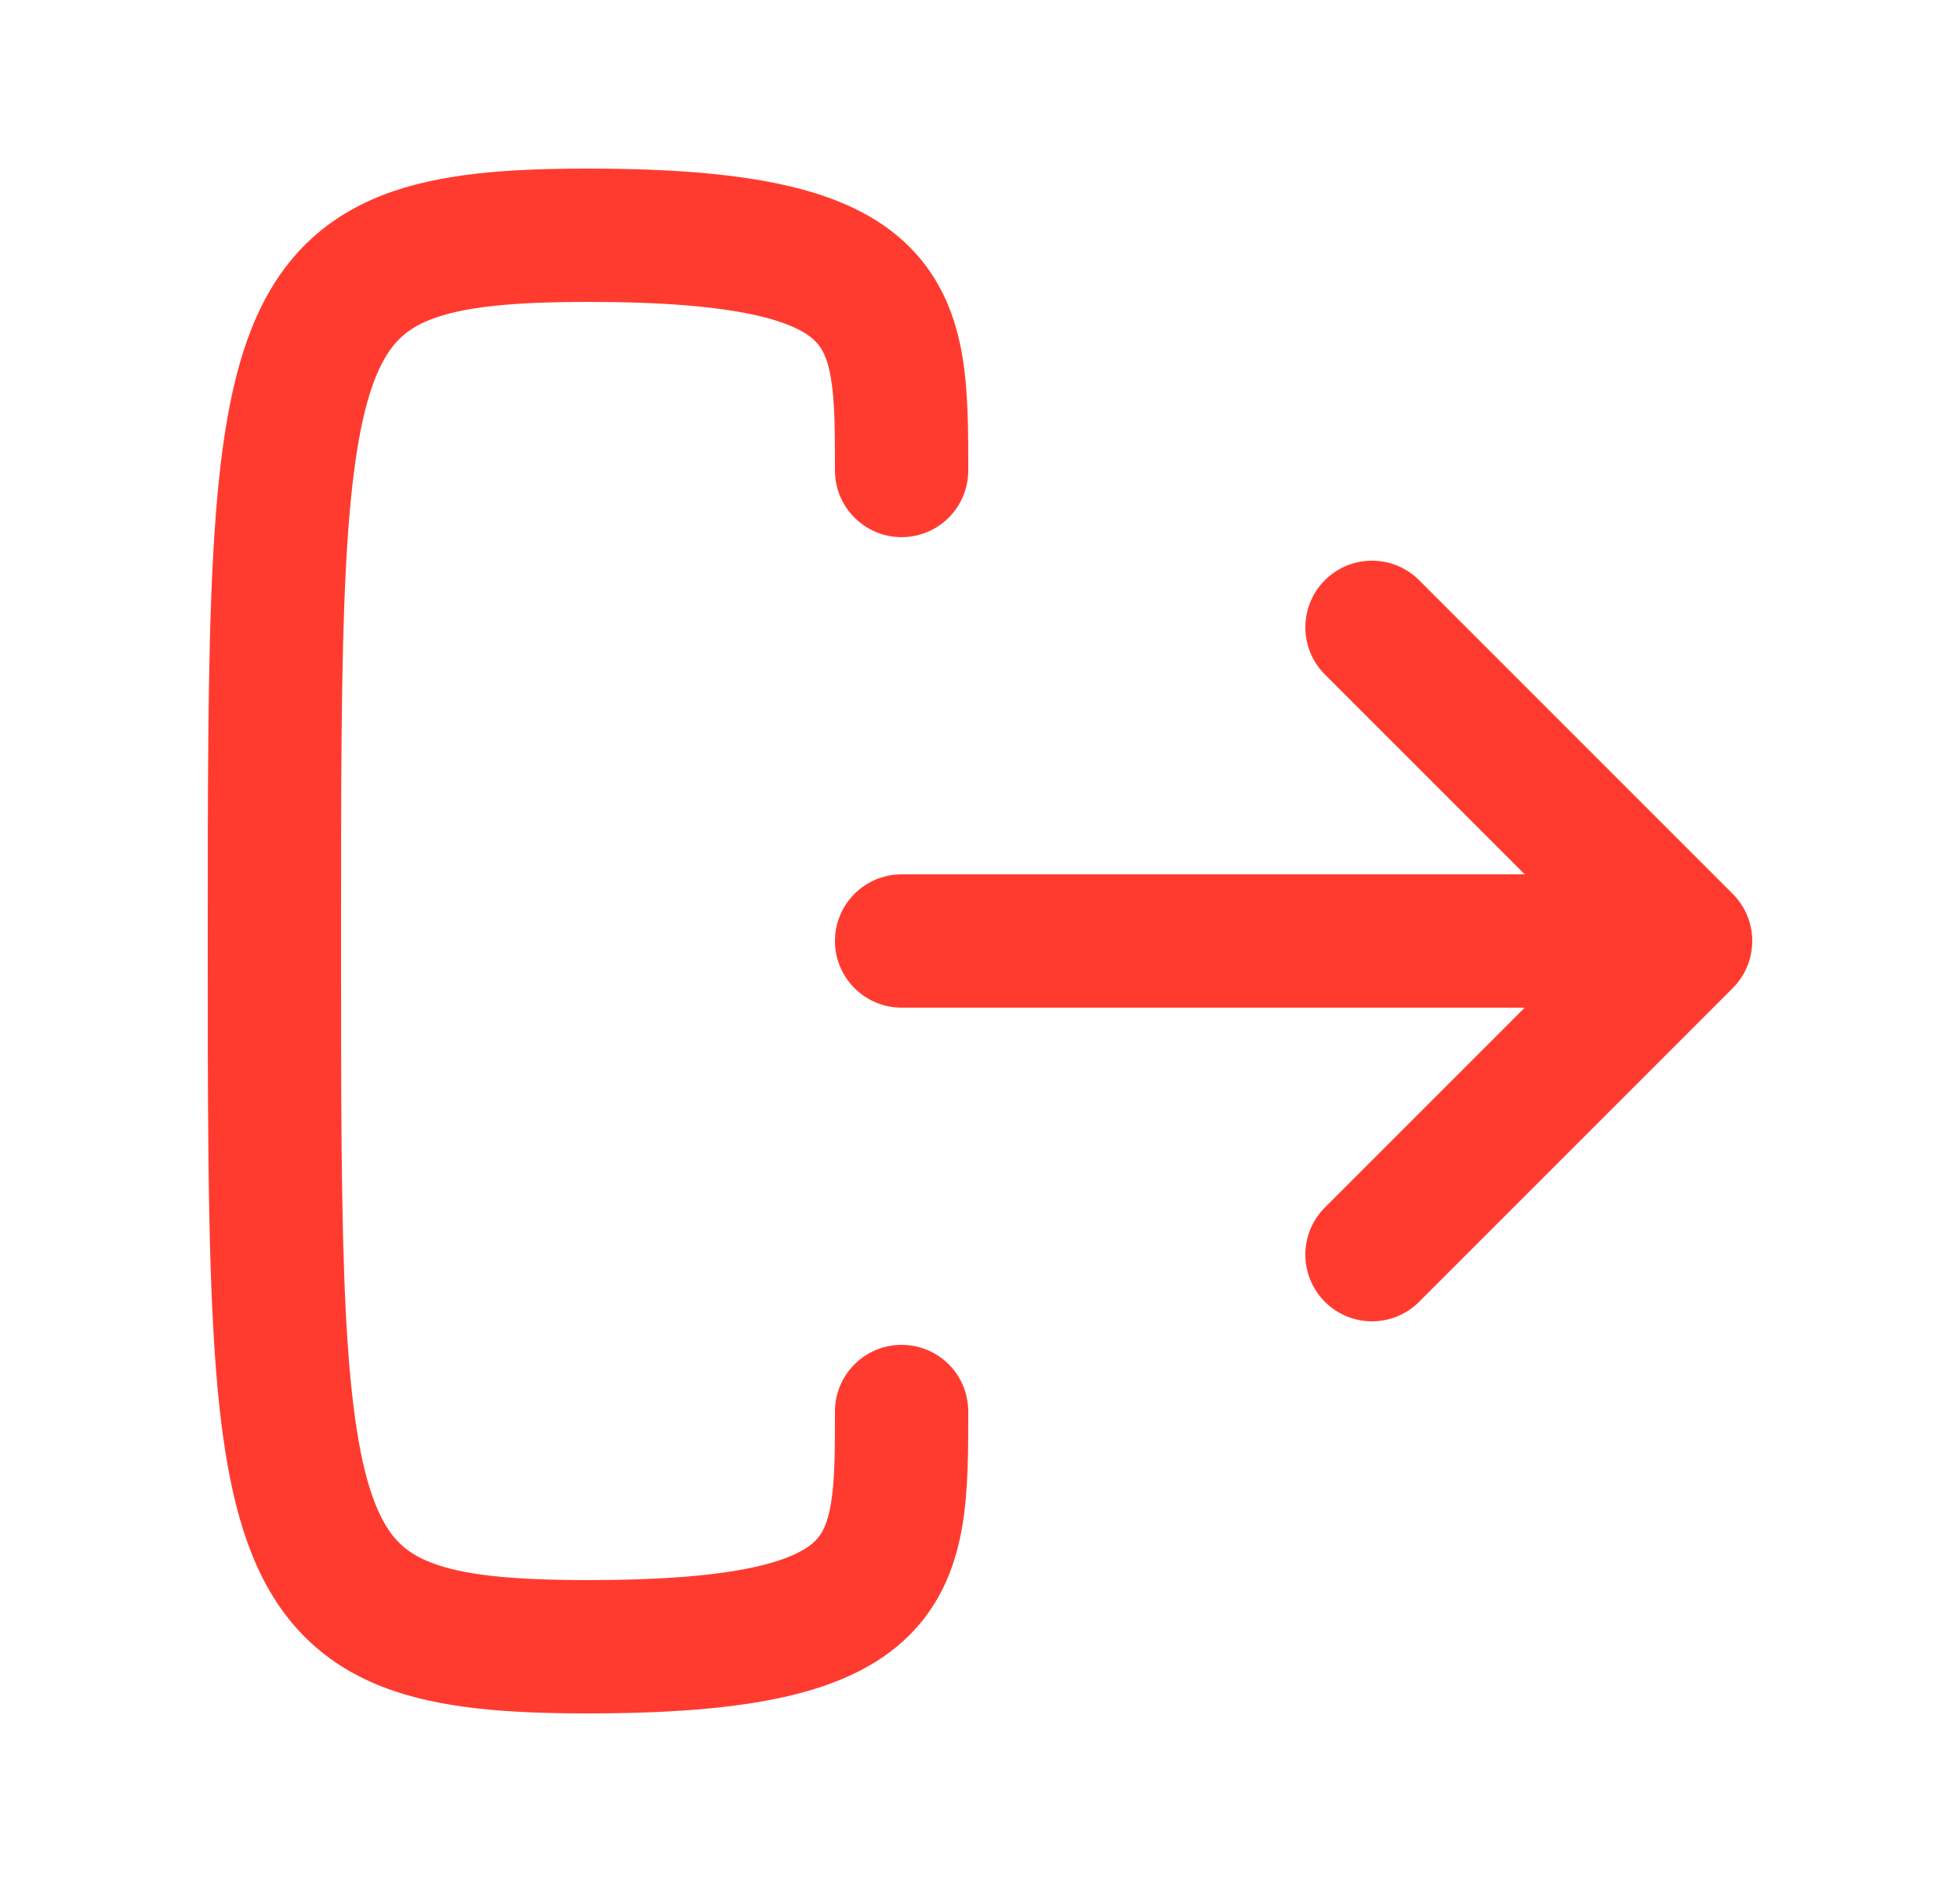<svg width="25" height="24" viewBox="0 0 25 24" fill="none" xmlns="http://www.w3.org/2000/svg">
<path fill-rule="evenodd" clip-rule="evenodd" d="M4.35 12C4.35 9.991 4.35 8.454 4.411 7.262C4.473 6.055 4.595 5.301 4.789 4.816C4.959 4.392 5.169 4.2 5.496 4.073C5.896 3.918 6.504 3.85 7.5 3.85C8.474 3.85 9.153 3.912 9.628 4.017C10.101 4.122 10.305 4.256 10.399 4.351C10.483 4.435 10.555 4.56 10.599 4.827C10.648 5.118 10.65 5.478 10.65 6C10.65 6.469 11.031 6.85 11.5 6.85C11.97 6.85 12.35 6.469 12.35 6L12.35 5.957V5.957C12.35 5.491 12.35 4.993 12.276 4.548C12.195 4.064 12.017 3.565 11.601 3.149C11.195 2.743 10.649 2.502 9.997 2.358C9.347 2.213 8.526 2.15 7.5 2.15C6.496 2.15 5.604 2.207 4.879 2.489C4.081 2.8 3.541 3.358 3.211 4.184C2.905 4.949 2.777 5.945 2.714 7.175C2.65 8.416 2.65 9.996 2.65 11.975V11.976V12V12.024V12.024C2.65 14.004 2.65 15.584 2.714 16.825C2.777 18.055 2.905 19.051 3.211 19.816C3.541 20.642 4.081 21.2 4.879 21.511C5.604 21.793 6.496 21.85 7.5 21.85C8.526 21.85 9.347 21.787 9.997 21.642C10.649 21.497 11.195 21.256 11.601 20.851C12.017 20.435 12.195 19.935 12.276 19.452C12.35 19.007 12.35 18.509 12.35 18.043V18.043L12.35 18C12.35 17.53 11.97 17.15 11.5 17.15C11.031 17.15 10.65 17.53 10.65 18C10.65 18.521 10.648 18.881 10.599 19.173C10.555 19.439 10.483 19.565 10.399 19.649C10.305 19.743 10.101 19.878 9.628 19.983C9.153 20.088 8.474 20.15 7.5 20.15C6.504 20.15 5.896 20.082 5.496 19.926C5.169 19.799 4.959 19.608 4.789 19.184C4.595 18.699 4.473 17.945 4.411 16.738C4.35 15.546 4.35 14.009 4.35 12ZM18.101 7.399C17.769 7.067 17.231 7.067 16.899 7.399C16.567 7.731 16.567 8.269 16.899 8.601L19.448 11.15H11.5C11.031 11.15 10.65 11.53 10.65 12C10.65 12.469 11.031 12.85 11.5 12.85H19.448L16.899 15.399C16.567 15.731 16.567 16.269 16.899 16.601C17.231 16.933 17.769 16.933 18.101 16.601L22.101 12.601C22.433 12.269 22.433 11.731 22.101 11.399L18.101 7.399Z" fill="#FF3B30"/>
</svg>
